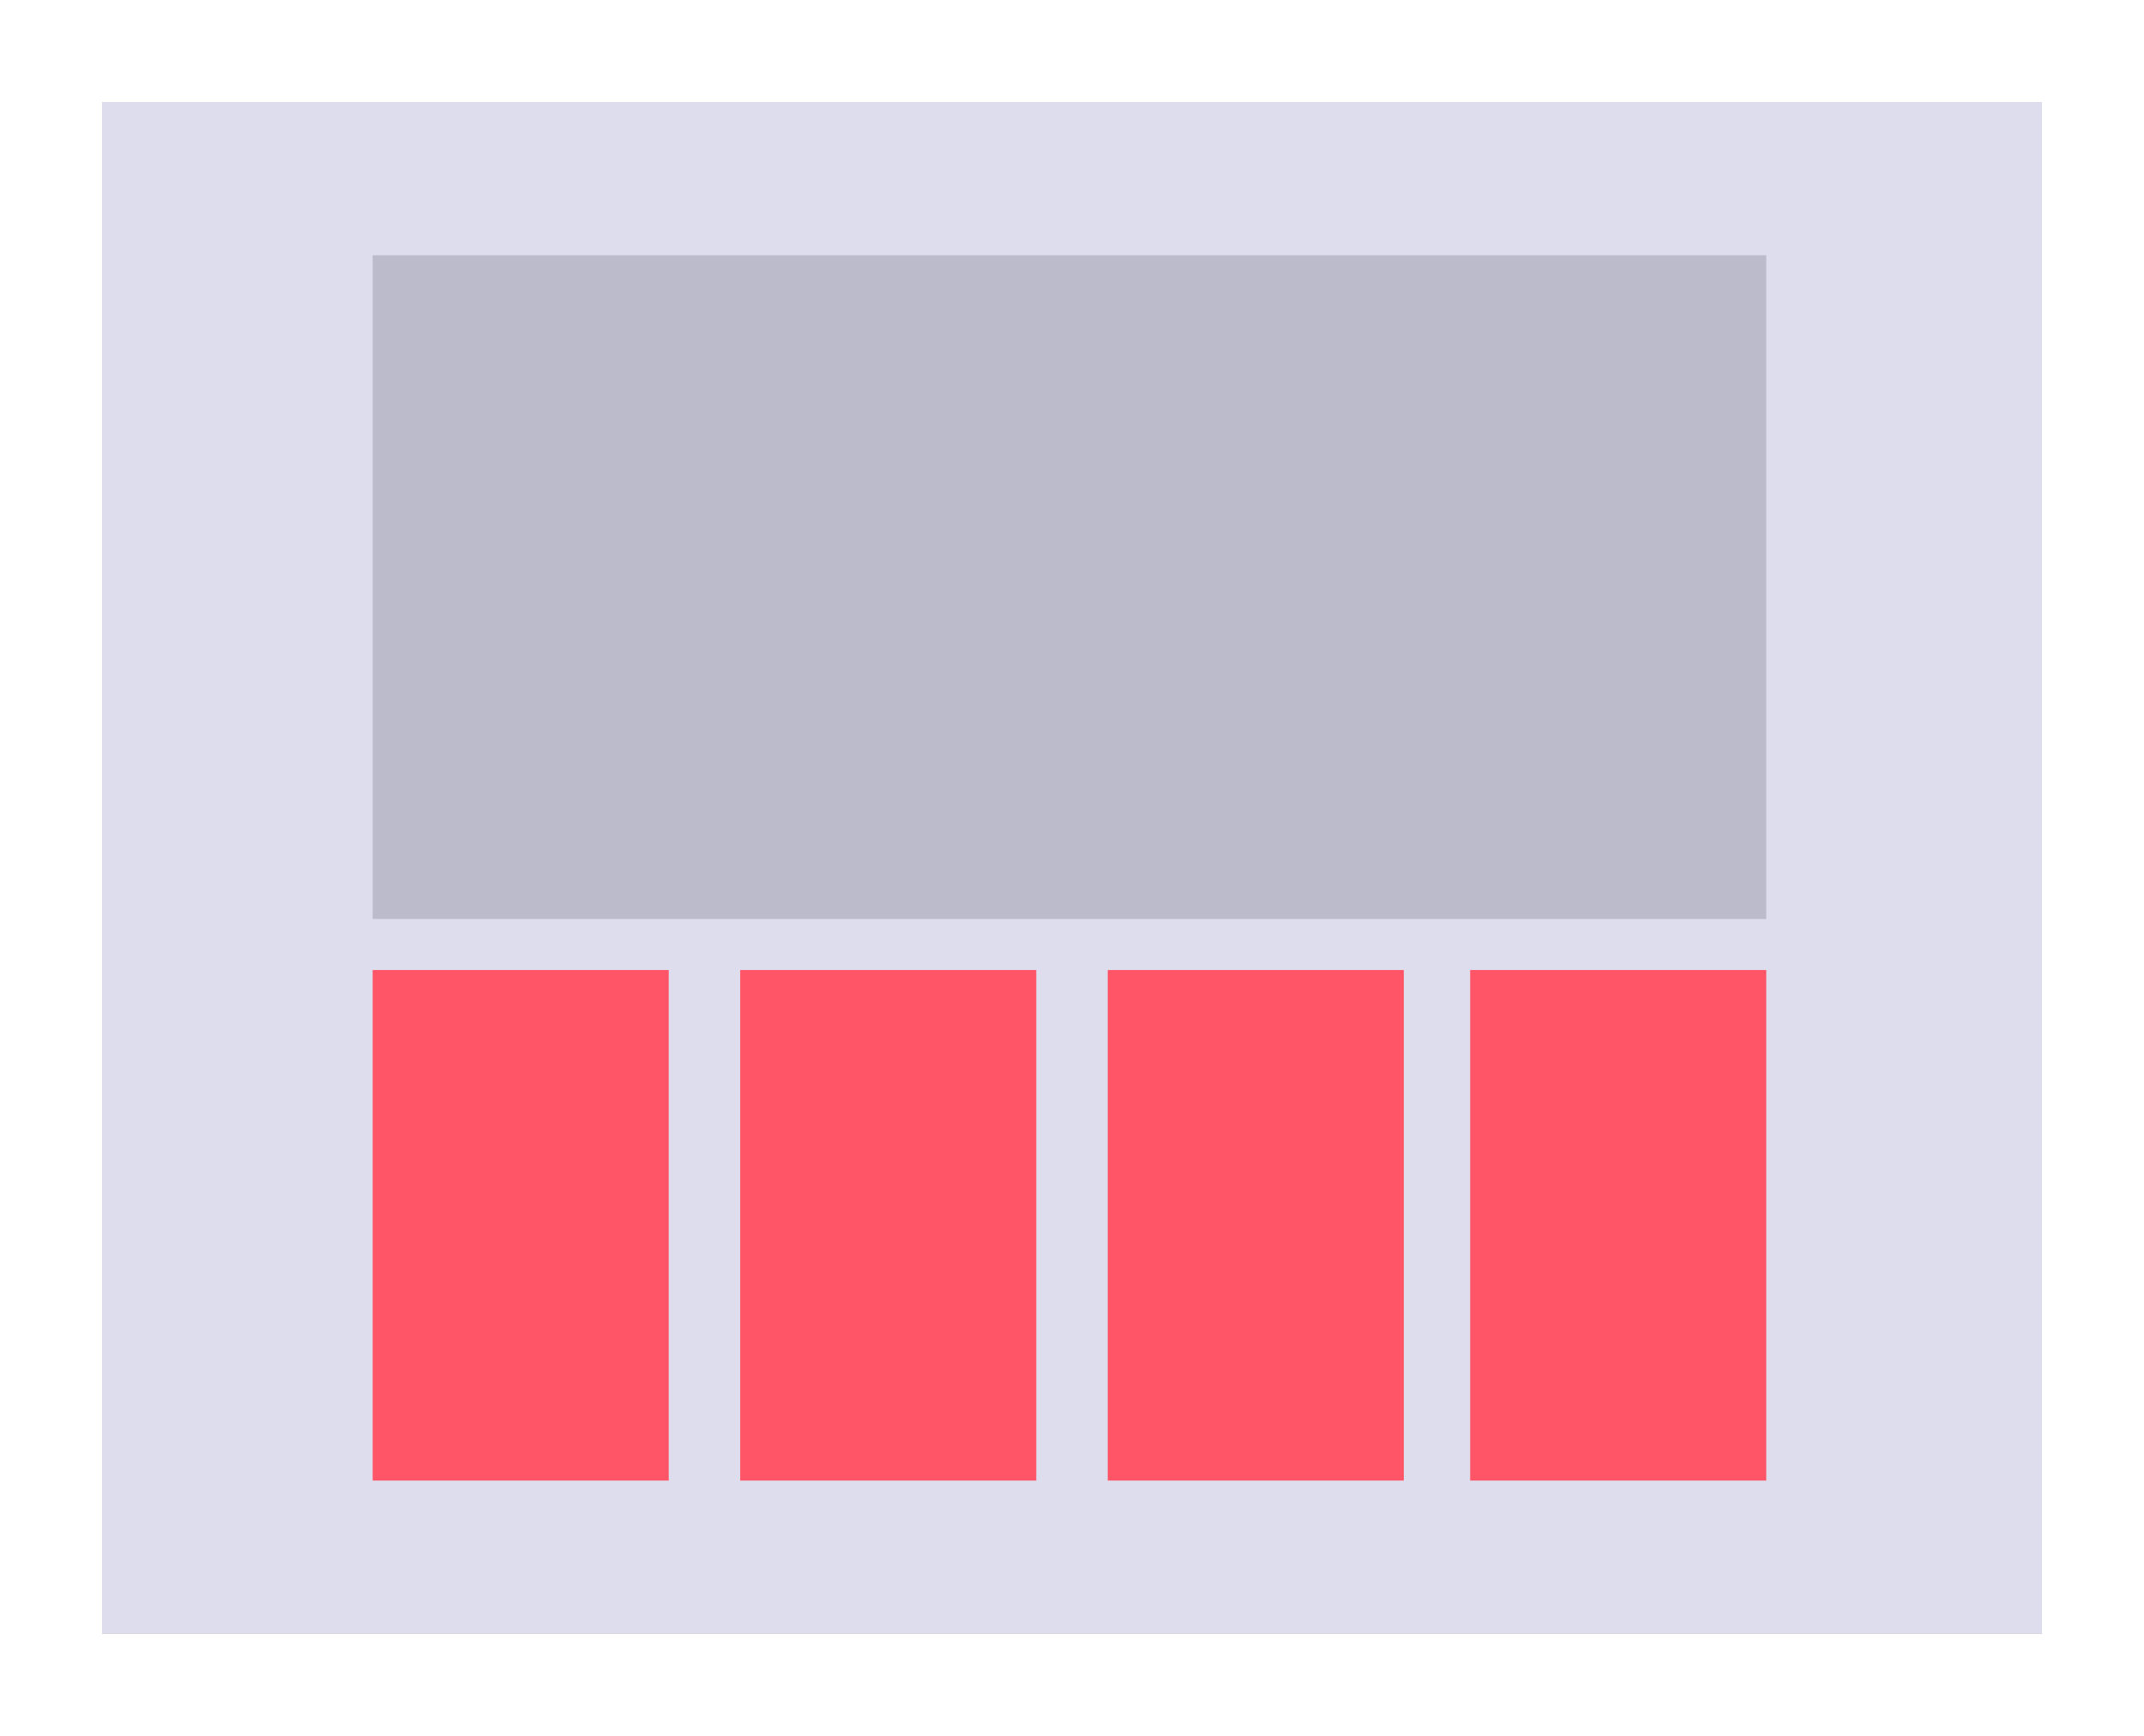 <svg id="Layer_1" data-name="Layer 1" xmlns="http://www.w3.org/2000/svg" viewBox="0 0 420 340">
  <defs>
    <filter  id="AI_GaussianBlur_4"><feGaussianBlur stdDeviation="4"></feGaussianBlur></filter>
    <style>

      .cls-1 {
        opacity: 0.6;
        filter: url(#AI_GaussianBlur_4)
      }

      .cls-2 {
        fill: #dde;
      }

      .cls-3 {
        fill: #bbc;
      }

      .cls-4 {
        fill: #f56;
      }

#top {
    transform-origin: 73px 50px;
    animation: rise 4s 0s linear forwards
}

@keyframes rise {

    0% {
        height: 130px
    }
    40% {
        height: 47px
    }
    60% {
        height: 47px
    }
    100% {
        height: 130px
    }

}


    </style>
  </defs>
  <title>expand-two</title>
  <rect class="cls-1" x="20" y="20" width="380" height="300"/>
  <rect id="back" class="cls-2" x="20" y="20" width="380" height="300"/>
  <rect id="top" class="cls-3" x="73" y="50" width="273" height="130"/>
  <rect id="one" class="cls-4" x="73" y="190" width="58" height="100"/>
  <rect id="two" class="cls-4" x="145" y="190" width="58" height="100"/>
  <rect id="three" class="cls-4" x="217" y="190" width="58" height="100"/>
  <rect id="four" class="cls-4" x="288" y="190" width="58" height="100"/>
</svg>
